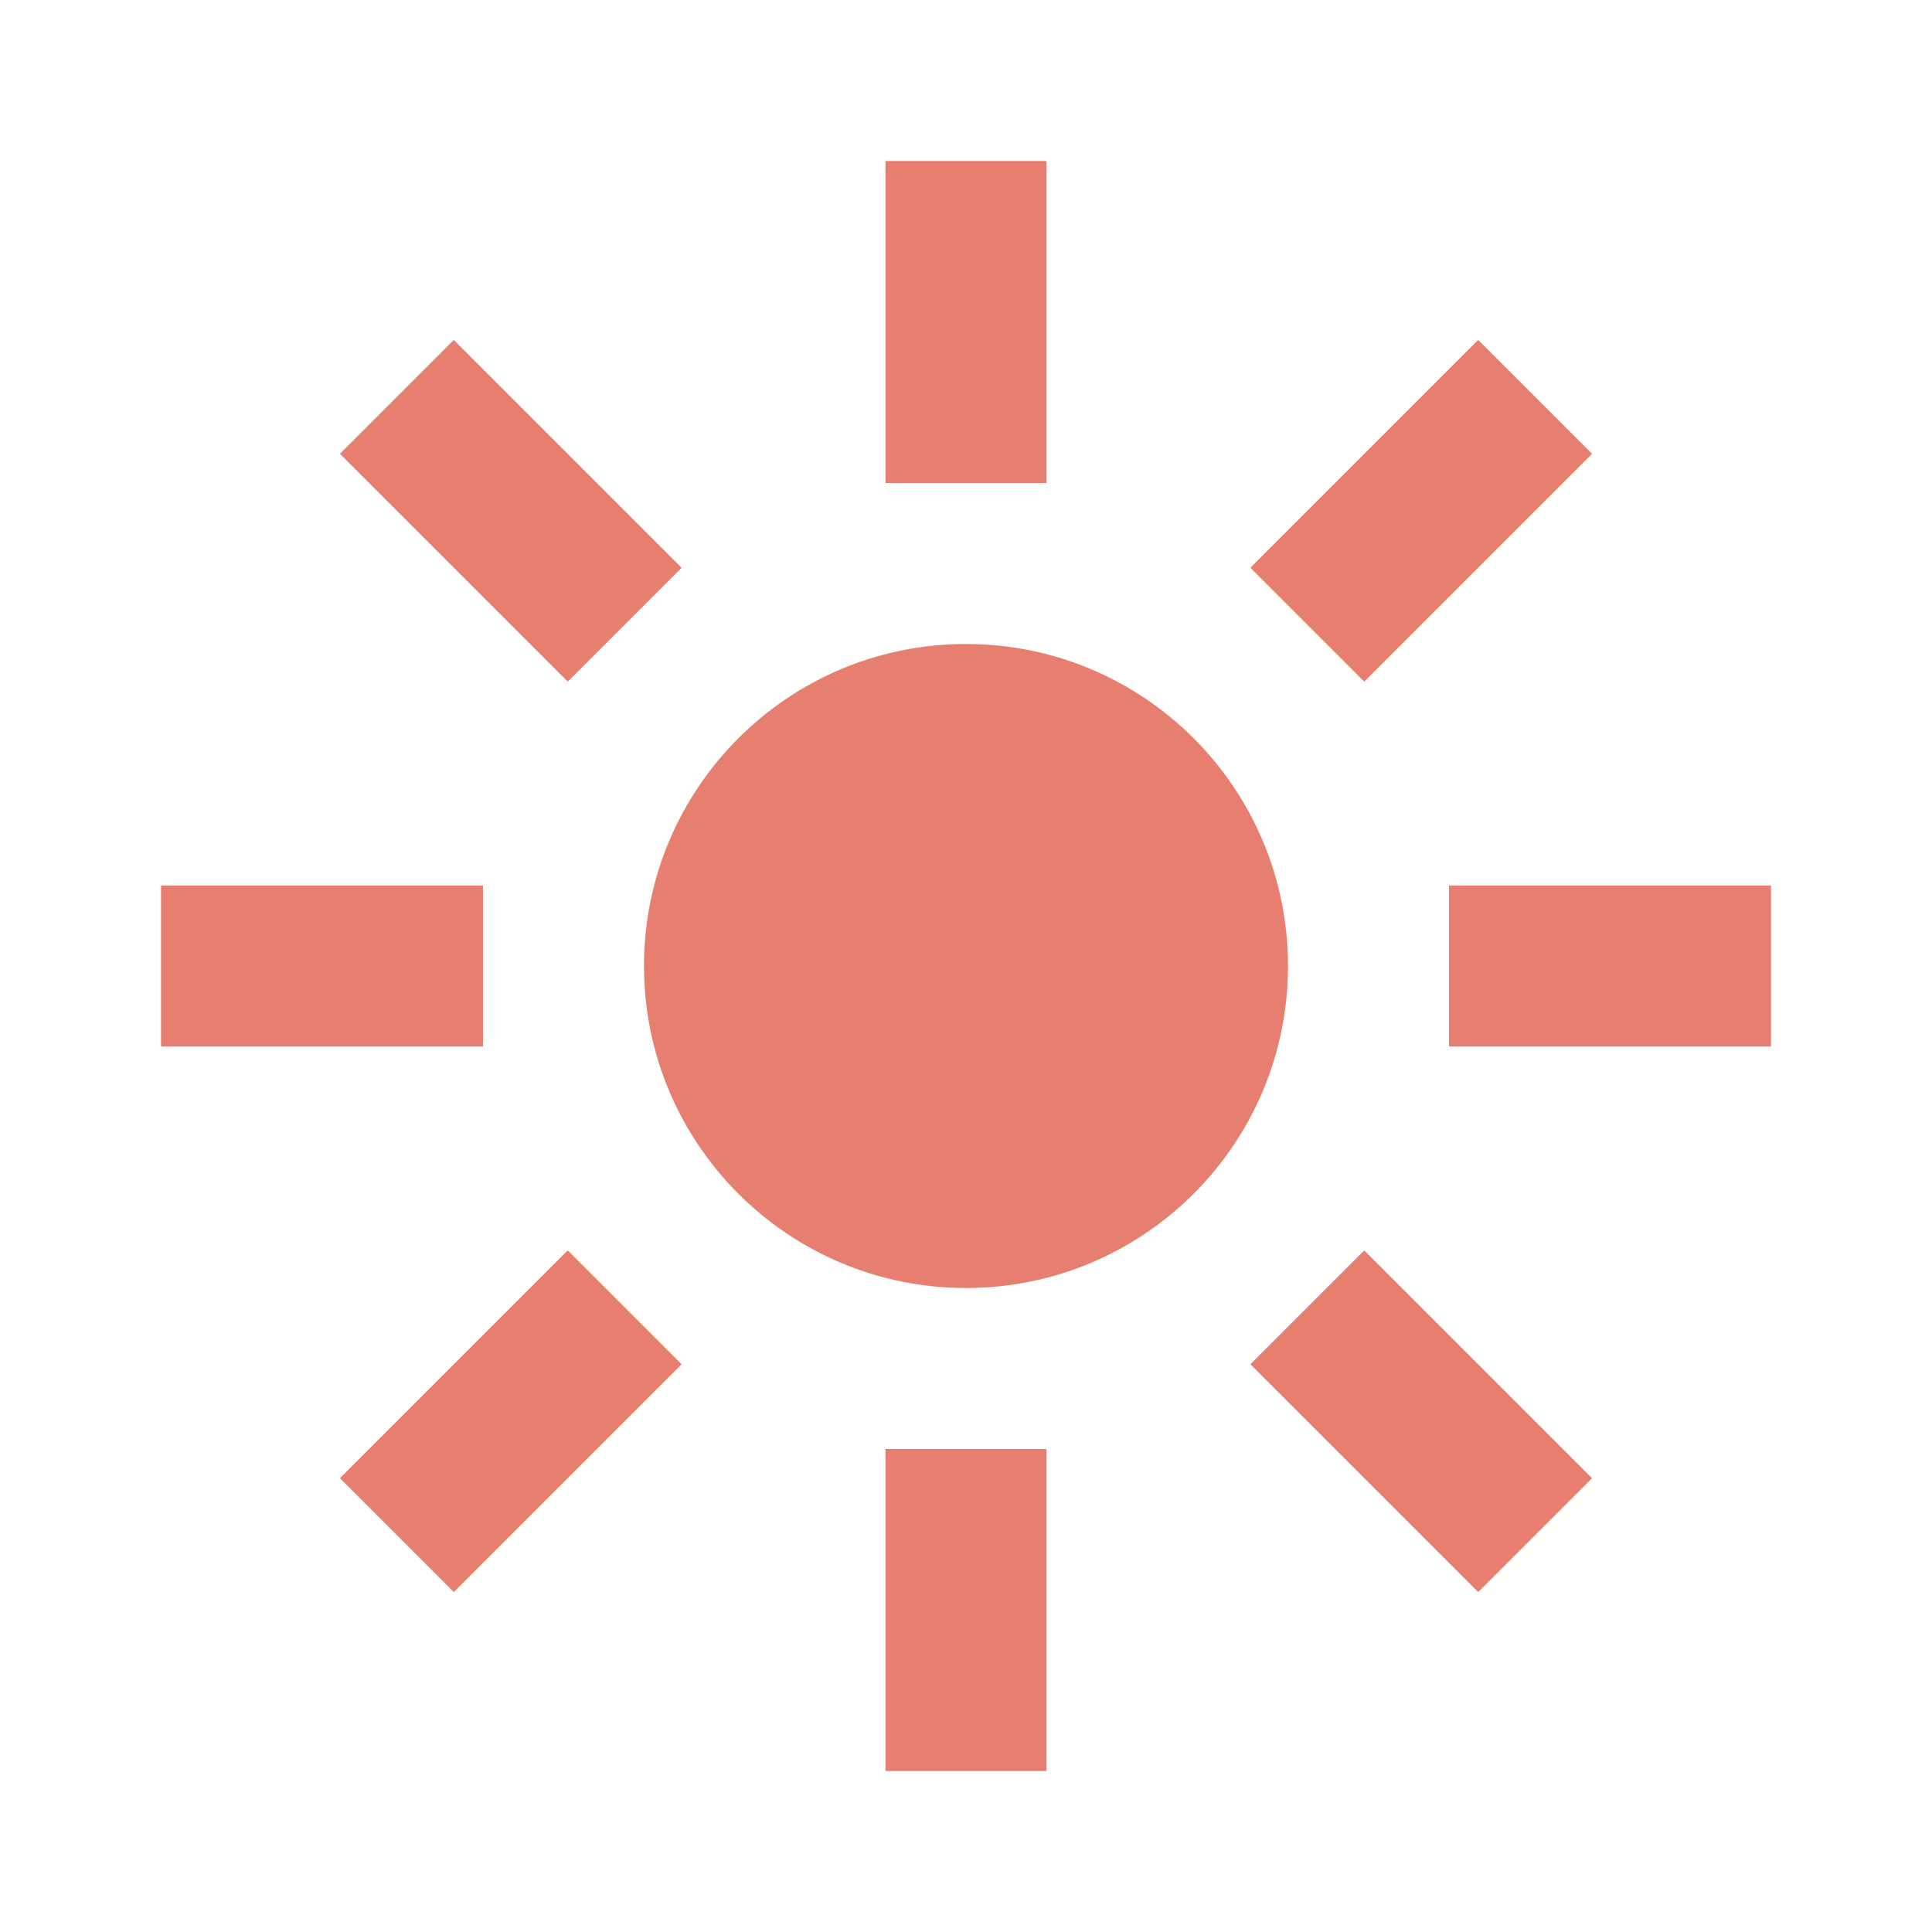 <svg width="24" height="24" viewBox="0 0 24 24" fill="none" xmlns="http://www.w3.org/2000/svg">
<g clip-path="url(#clip0_385_422)">
<path d="M12 16C14.209 16 16 14.209 16 12C16 9.791 14.209 8 12 8C9.791 8 8 9.791 8 12C8 14.209 9.791 16 12 16Z" fill="#E67F70"/>
<path d="M12 2V6" stroke="#E67F70" stroke-width="2" stroke-miterlimit="10"/>
<path d="M4.93 4.93L7.76 7.76" stroke="#E67F70" stroke-width="2" stroke-miterlimit="10"/>
<path d="M2 12H6" stroke="#E67F70" stroke-width="2" stroke-miterlimit="10"/>
<path d="M4.93 19.07L7.76 16.24" stroke="#E67F70" stroke-width="2" stroke-miterlimit="10"/>
<path d="M12 22V18" stroke="#E67F70" stroke-width="2" stroke-miterlimit="10"/>
<path d="M19.07 19.07L16.24 16.24" stroke="#E67F70" stroke-width="2" stroke-miterlimit="10"/>
<path d="M22 12H18" stroke="#E67F70" stroke-width="2" stroke-miterlimit="10"/>
<path d="M19.07 4.93L16.24 7.76" stroke="#E67F70" stroke-width="2" stroke-miterlimit="10"/>
</g>
<defs>
<clipPath id="clip0_385_422">
<rect width="24" height="24" fill="white"/>
</clipPath>
</defs>
</svg>
